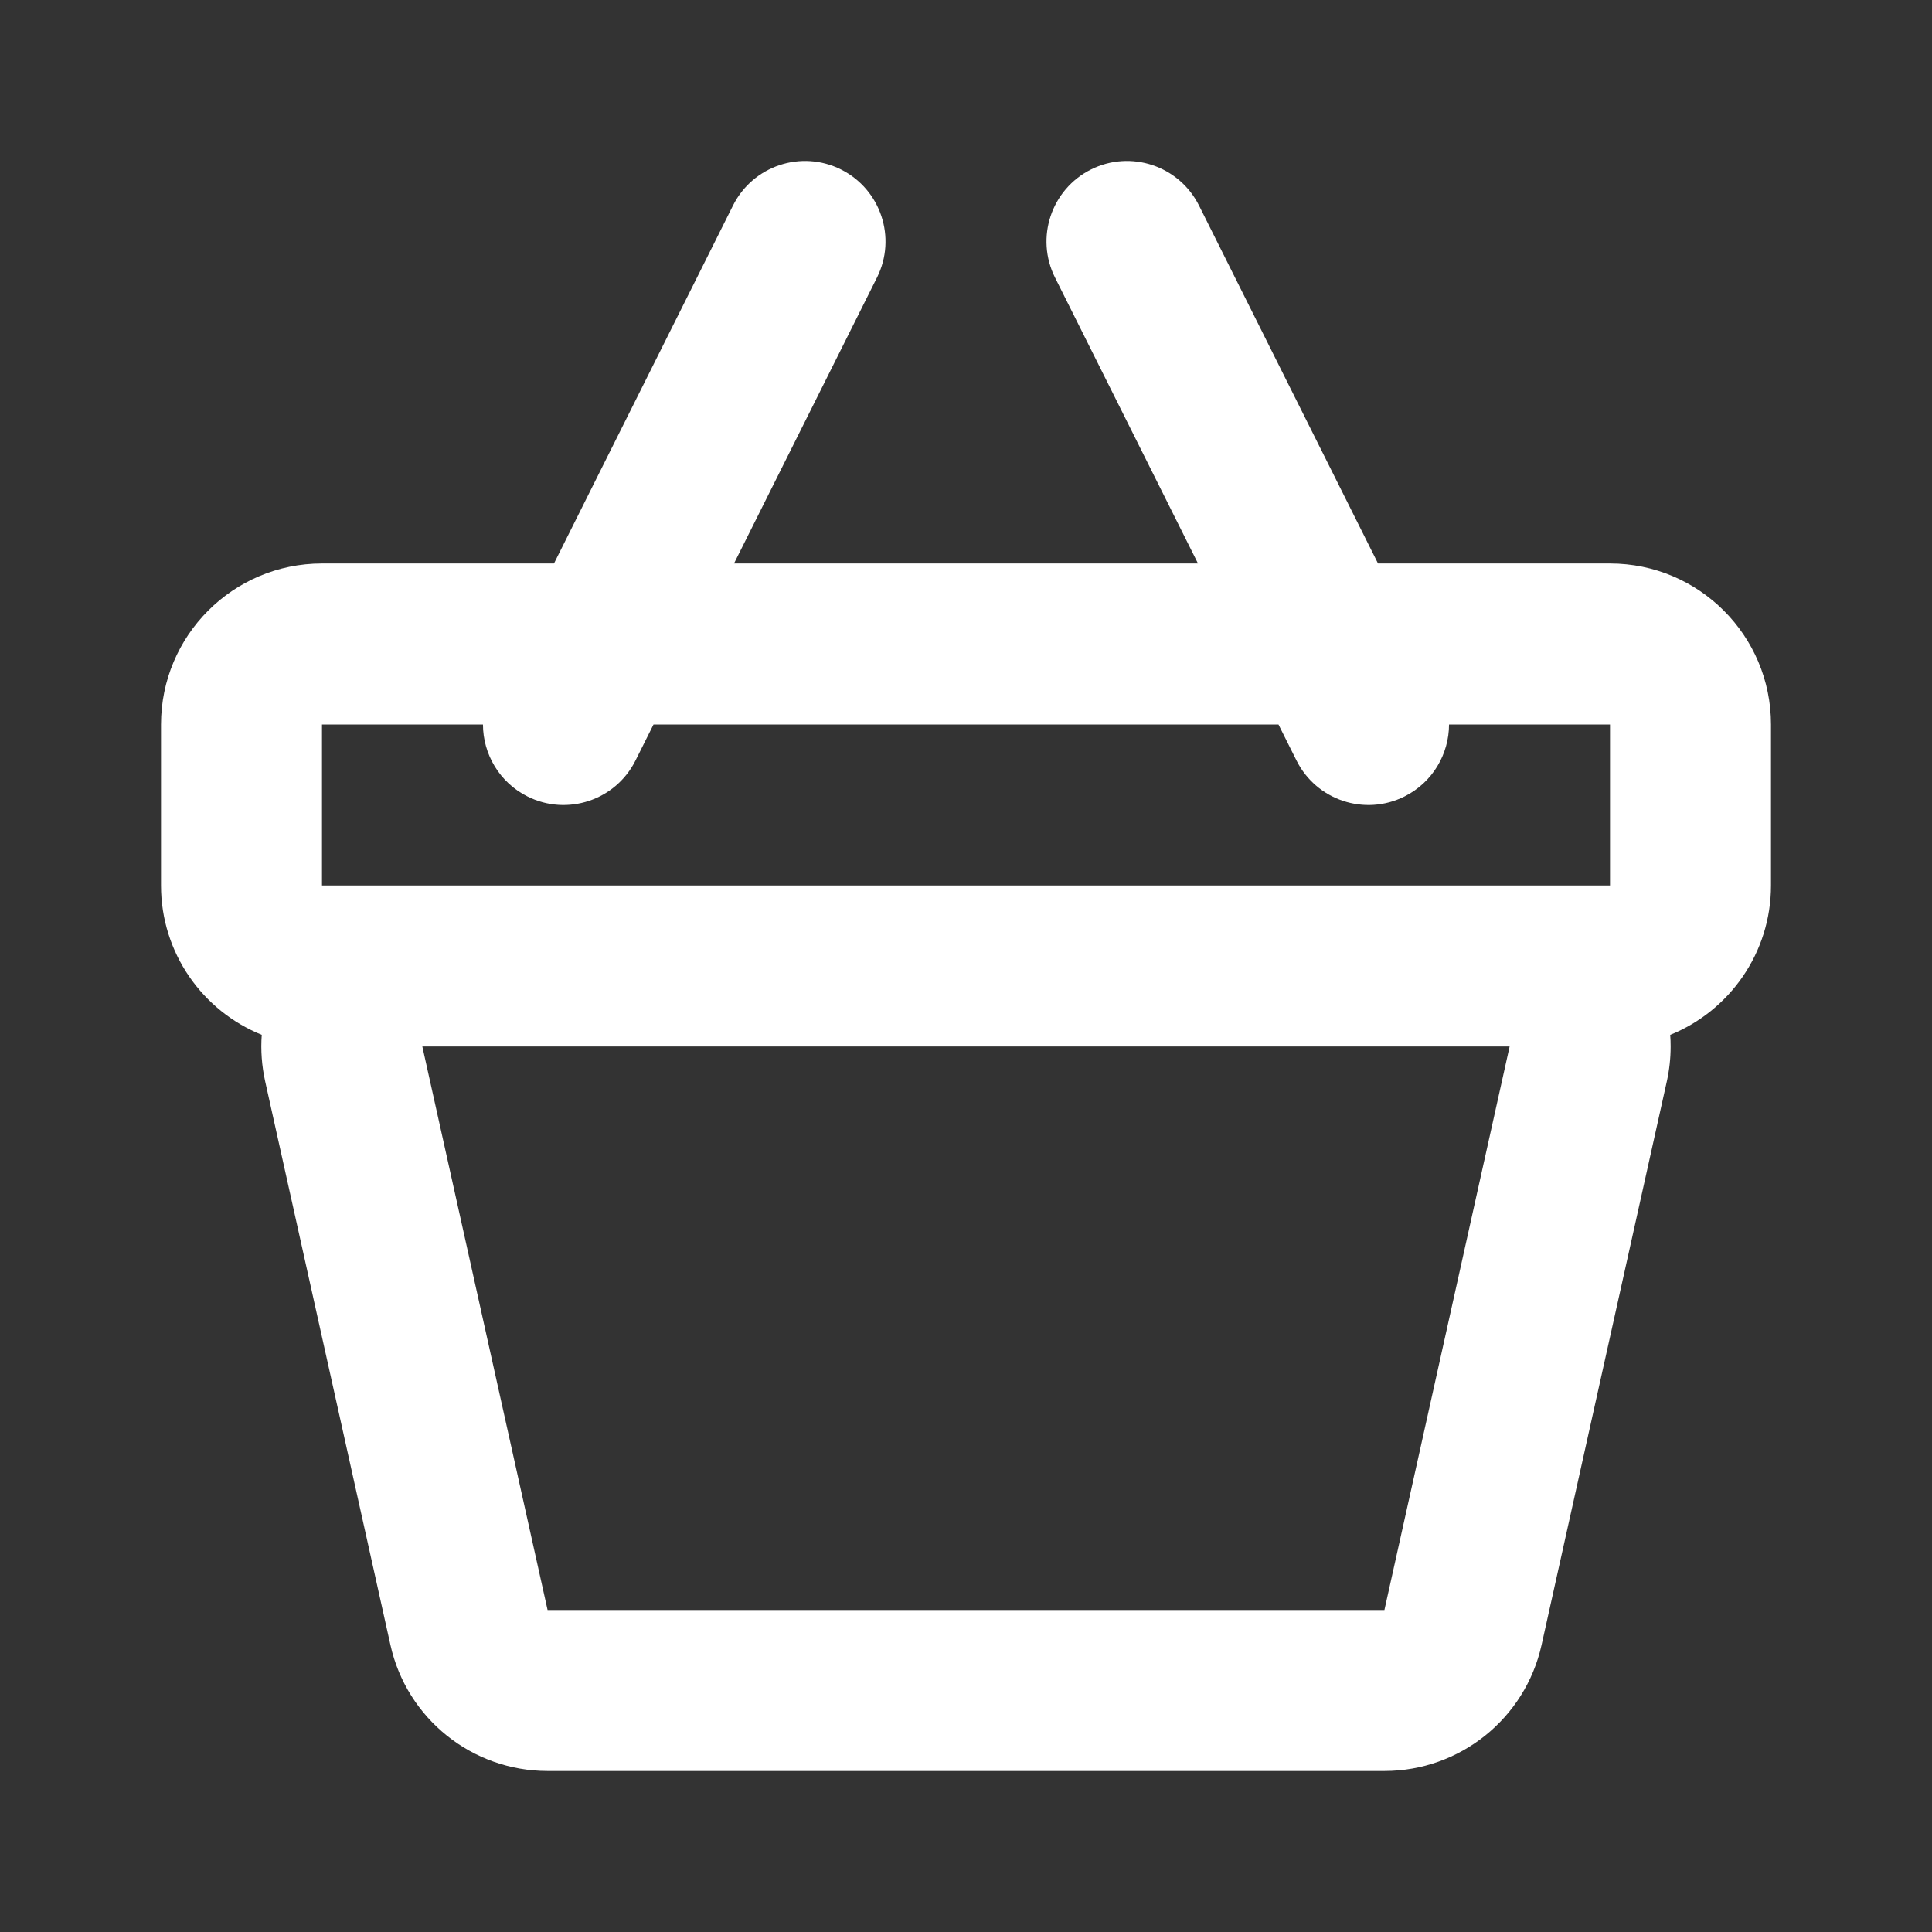 <svg width="50" height="50" viewBox="0 0 50 50" fill="none" xmlns="http://www.w3.org/2000/svg">
<rect x="0" y="0" width="50" height="50" fill="#333333" stroke="none"/>
<path fill-rule="evenodd" clip-rule="evenodd" d="M8.333 18.75H12.499C12.5 19.513 12.922 20.248 13.652 20.613C14.681 21.128 15.932 20.711 16.447 19.681L16.913 18.75H33.087L33.553 19.681C34.068 20.711 35.319 21.128 36.348 20.613C37.078 20.248 37.5 19.513 37.501 18.75H41.667V22.916H8.333V18.75ZM35.663 14.583H41.667C43.968 14.583 45.833 16.449 45.833 18.75V22.916C45.833 24.666 44.754 26.165 43.225 26.782C43.233 26.881 43.236 26.982 43.236 27.083C43.236 27.387 43.203 27.69 43.137 27.987L39.896 42.57C39.473 44.477 37.782 45.833 35.829 45.833H14.171C12.218 45.833 10.527 44.477 10.104 42.57L6.863 27.987C6.773 27.581 6.745 27.176 6.774 26.781C5.245 26.164 4.167 24.666 4.167 22.916V18.75C4.167 16.449 6.032 14.583 8.333 14.583H14.337L18.97 5.318C19.485 4.289 20.736 3.872 21.765 4.386C22.794 4.901 23.211 6.152 22.697 7.181L18.996 14.583H31.004L27.303 7.181C26.789 6.152 27.206 4.901 28.235 4.386C29.264 3.872 30.515 4.289 31.03 5.318L35.663 14.583ZM10.93 27.083H39.069L35.829 41.666H14.171L10.93 27.083Z" fill="white"/>
</svg>
